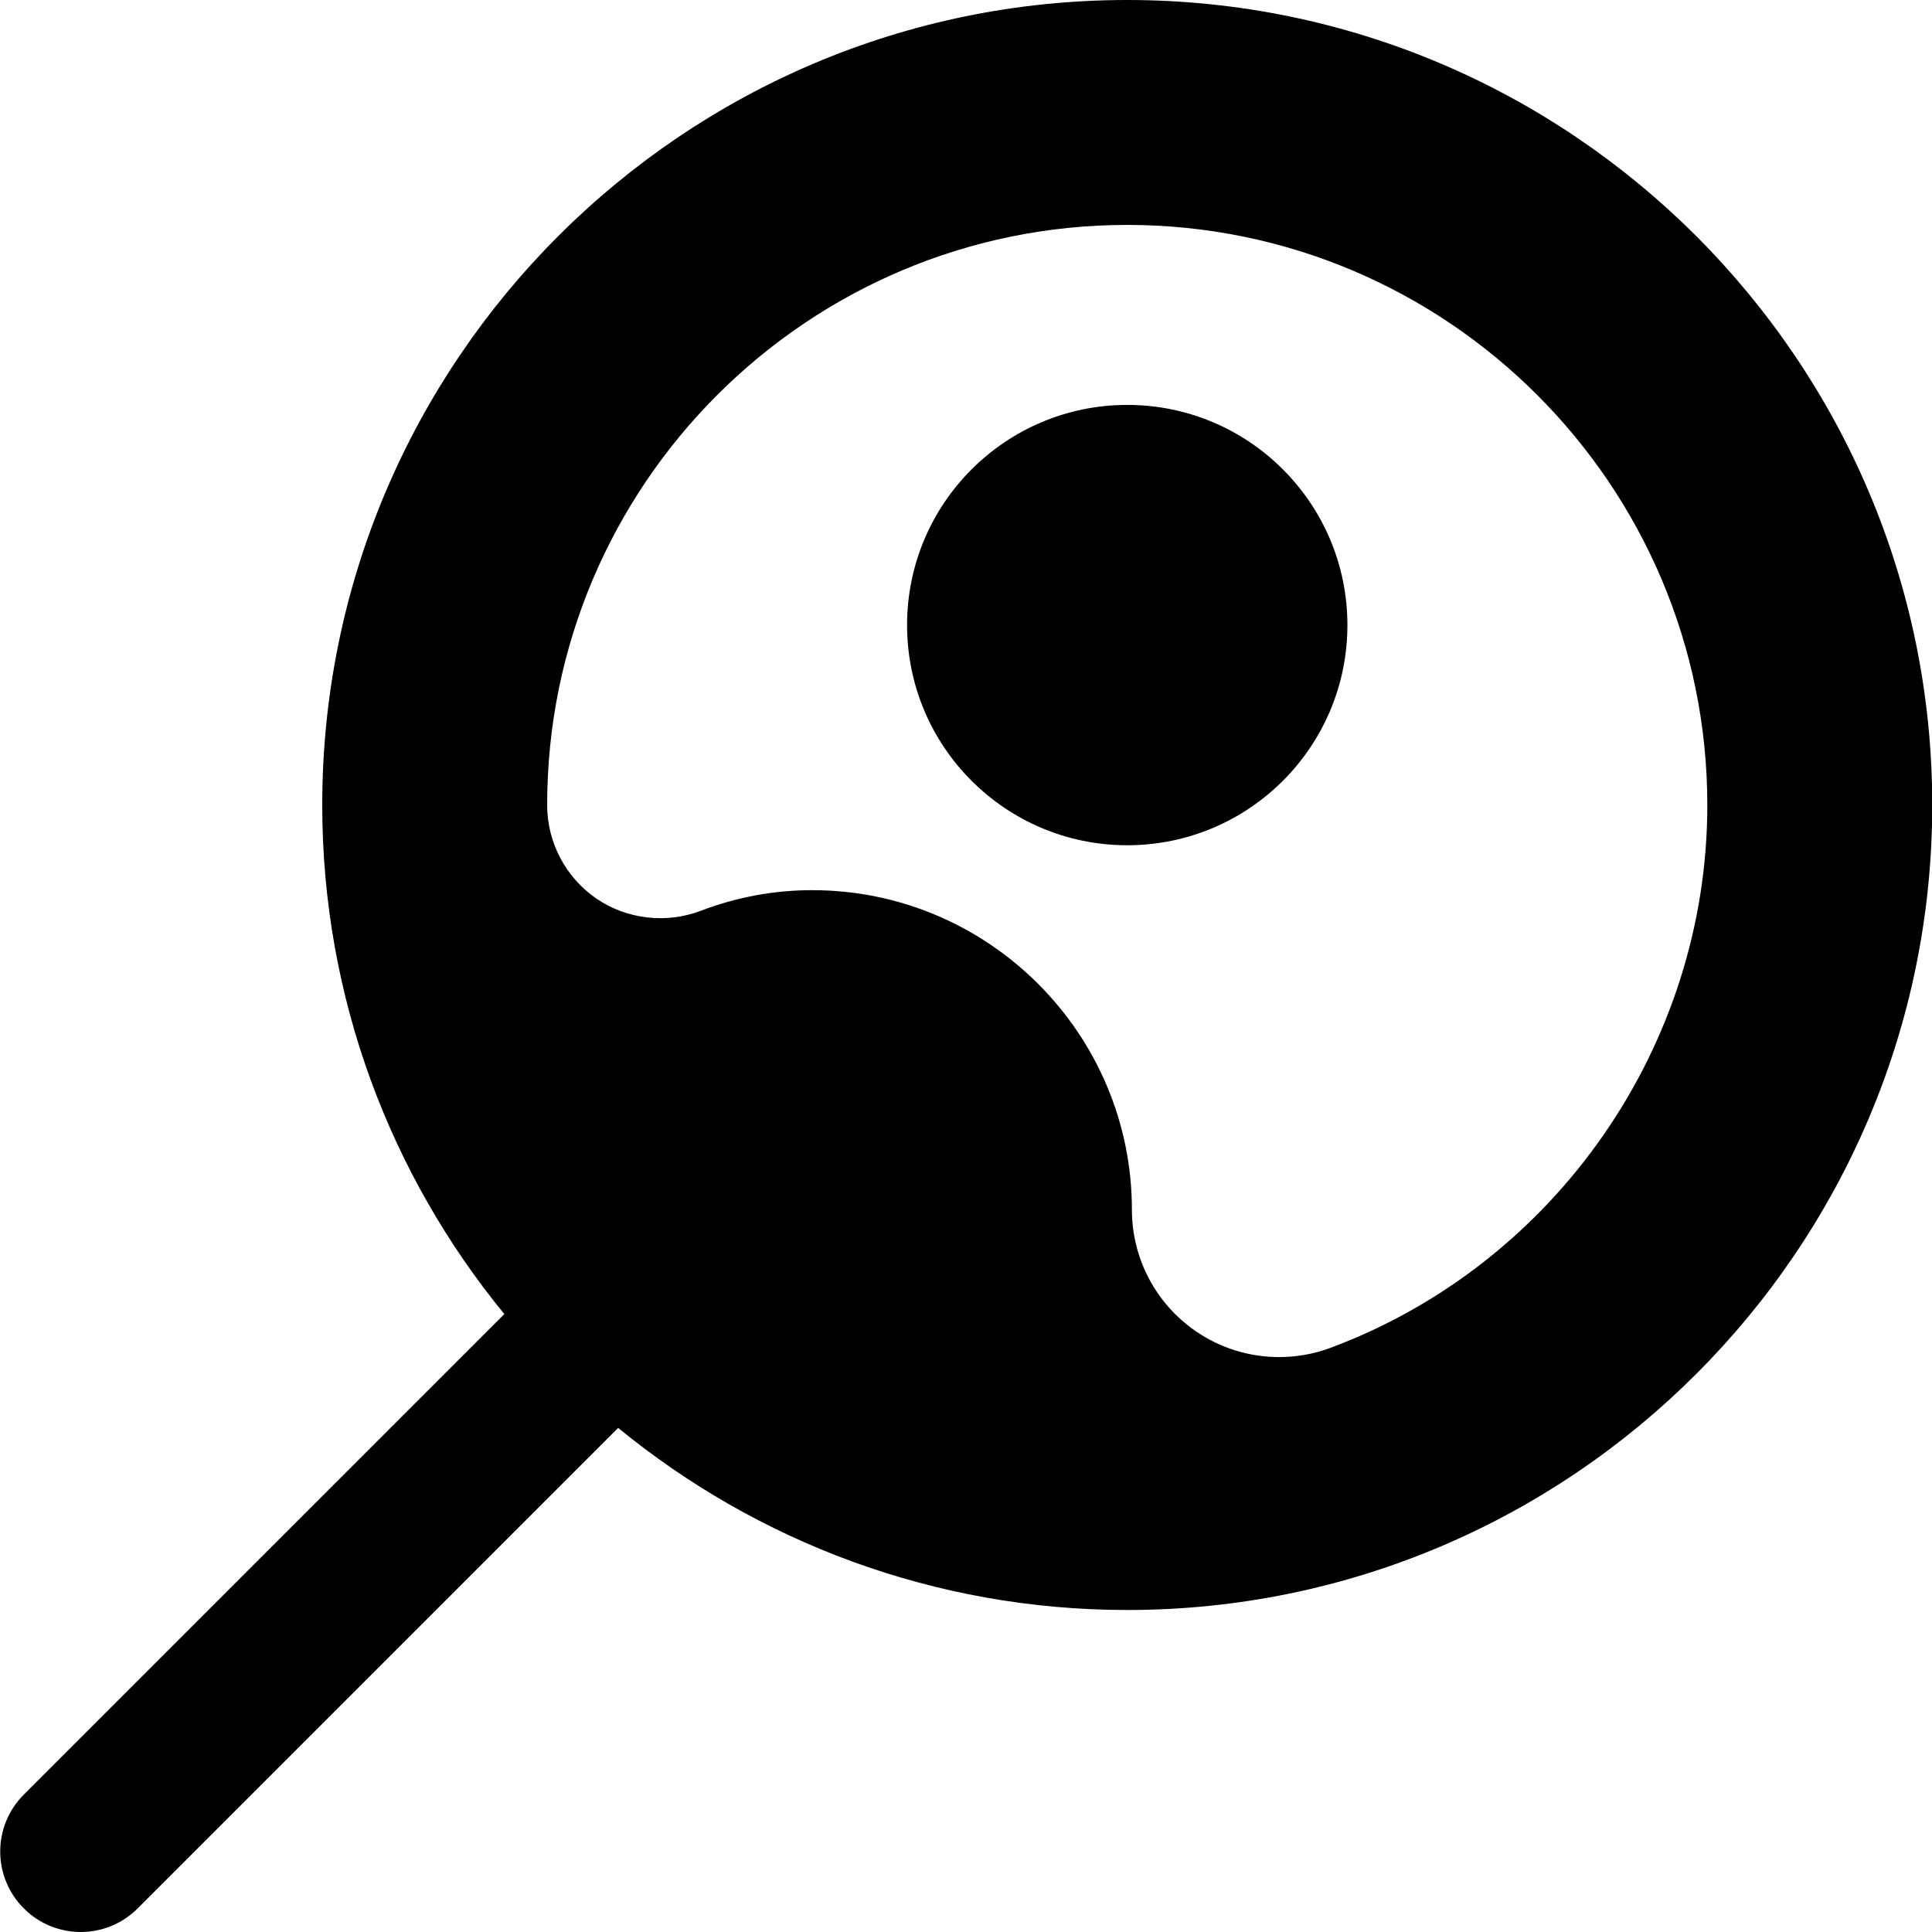 <?xml version="1.0" encoding="utf-8"?>
<!-- Generator: Adobe Illustrator 19.2.0, SVG Export Plug-In . SVG Version: 6.00 Build 0)  -->
<svg version="1.1" xmlns="http://www.w3.org/2000/svg" xmlns:xlink="http://www.w3.org/1999/xlink" x="0px" y="0px" width="24px"
	 height="24px" viewBox="0 0 24 24" enable-background="new 0 0 24 24" xml:space="preserve">
<g id="Filled_Icons">
	<g>
		<path d="M14.003,0c-5.514,0-10,4.486-10,10c0,2.398,0.85,4.6,2.262,6.324l-5.969,5.969c-0.391,0.391-0.391,1.023,0,1.414
			C0.491,23.902,0.747,24,1.003,24c0.256,0,0.512-0.098,0.707-0.293l5.969-5.969C9.403,19.15,11.606,20,14.003,20
			c5.514,0,10-4.484,10-10C24.003,4.486,19.517,0,14.003,0z M16.532,16.742c-0.205,0.077-0.422,0.116-0.642,0.116
			c-0.374,0-0.734-0.112-1.041-0.325c-0.493-0.341-0.788-0.903-0.788-1.504c0-2.189-1.781-3.971-3.971-3.971
			c-0.474,0-0.939,0.086-1.384,0.256c-0.434,0.165-0.925,0.105-1.301-0.154C7.024,10.896,6.797,10.463,6.797,10
			c0-3.974,3.232-7.206,7.206-7.206c3.974,0,7.206,3.233,7.206,7.206C21.209,12.986,19.33,15.695,16.532,16.742z"/>
		<circle cx="14.003" cy="7.765" r="2.735"/>
	</g>
</g>
<g id="invisible_shape">
	<rect fill="none" width="24" height="24"/>
</g>
</svg>
